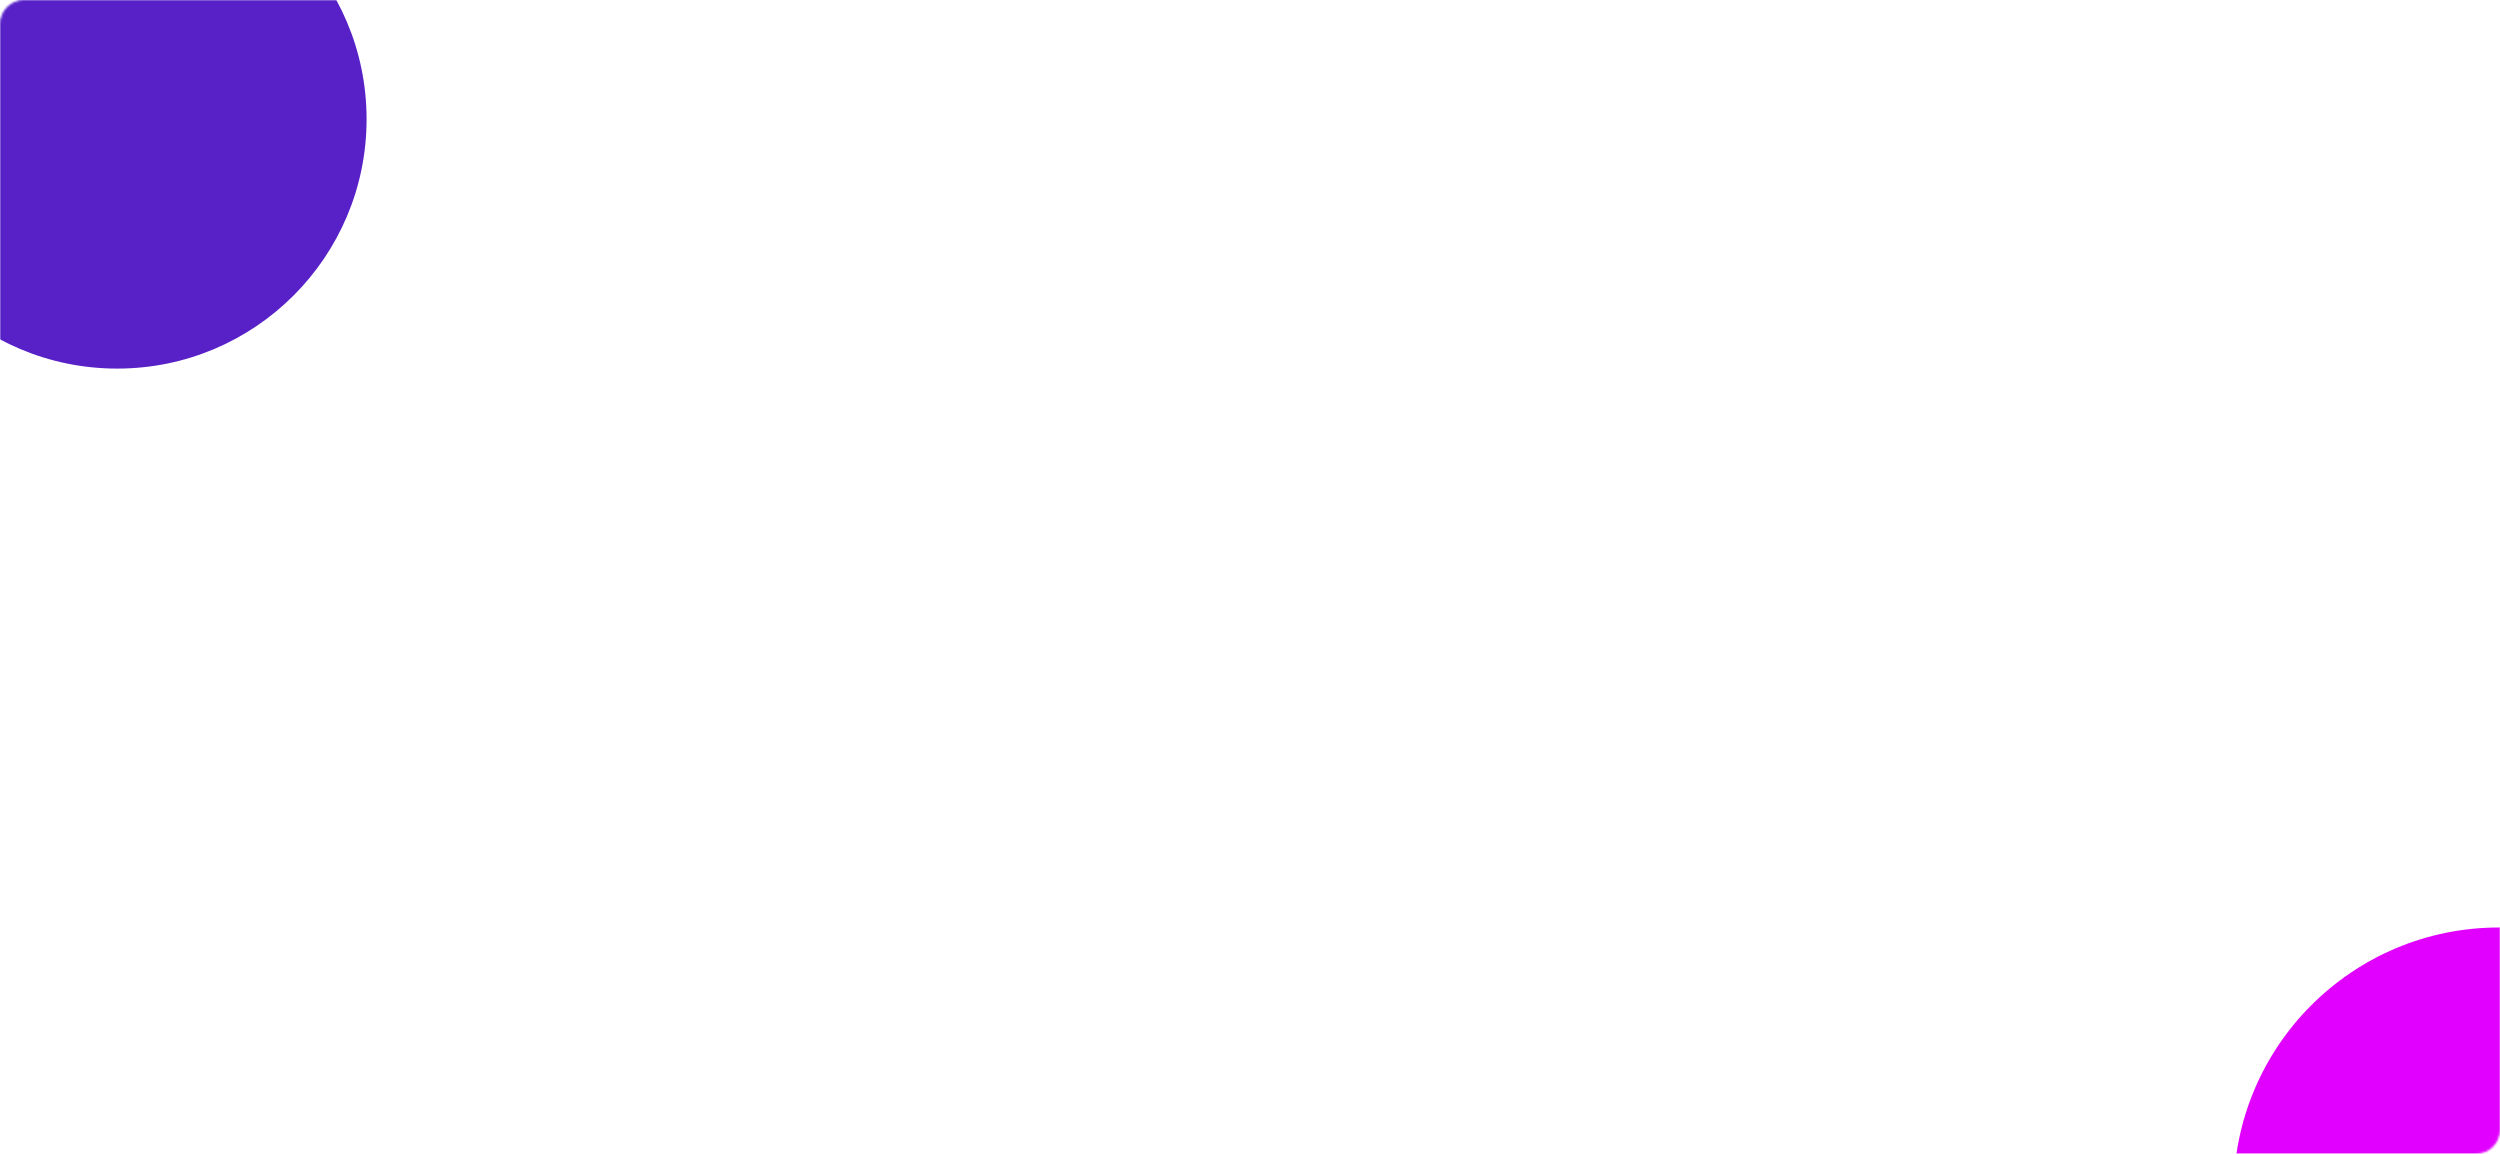 <svg width="1248" height="576" viewBox="0 0 1248 576" fill="none" xmlns="http://www.w3.org/2000/svg">
<mask id="mask0_1061_2265" style="mask-type:alpha" maskUnits="userSpaceOnUse" x="0" y="0" width="1248" height="576">
<rect x="0.5" y="0.5" width="1247" height="575" rx="11.5" fill="black" stroke="#323232"/>
</mask>
<g mask="url(#mask0_1061_2265)">
<g filter="url(#filter0_f_1061_2265)">
<circle cx="58.5" cy="59.5" r="124.5" fill="#5820C7"/>
</g>
<g filter="url(#filter1_f_1061_2265)">
<circle cx="1247.5" cy="595.5" r="132.5" fill="#E100FF"/>
</g>
</g>
<defs>
<filter id="filter0_f_1061_2265" x="-426" y="-425" width="969" height="969" filterUnits="userSpaceOnUse" color-interpolation-filters="sRGB">
<feFlood flood-opacity="0" result="BackgroundImageFix"/>
<feBlend mode="normal" in="SourceGraphic" in2="BackgroundImageFix" result="shape"/>
<feGaussianBlur stdDeviation="180" result="effect1_foregroundBlur_1061_2265"/>
</filter>
<filter id="filter1_f_1061_2265" x="715" y="63" width="1065" height="1065" filterUnits="userSpaceOnUse" color-interpolation-filters="sRGB">
<feFlood flood-opacity="0" result="BackgroundImageFix"/>
<feBlend mode="normal" in="SourceGraphic" in2="BackgroundImageFix" result="shape"/>
<feGaussianBlur stdDeviation="200" result="effect1_foregroundBlur_1061_2265"/>
</filter>
</defs>
</svg>
